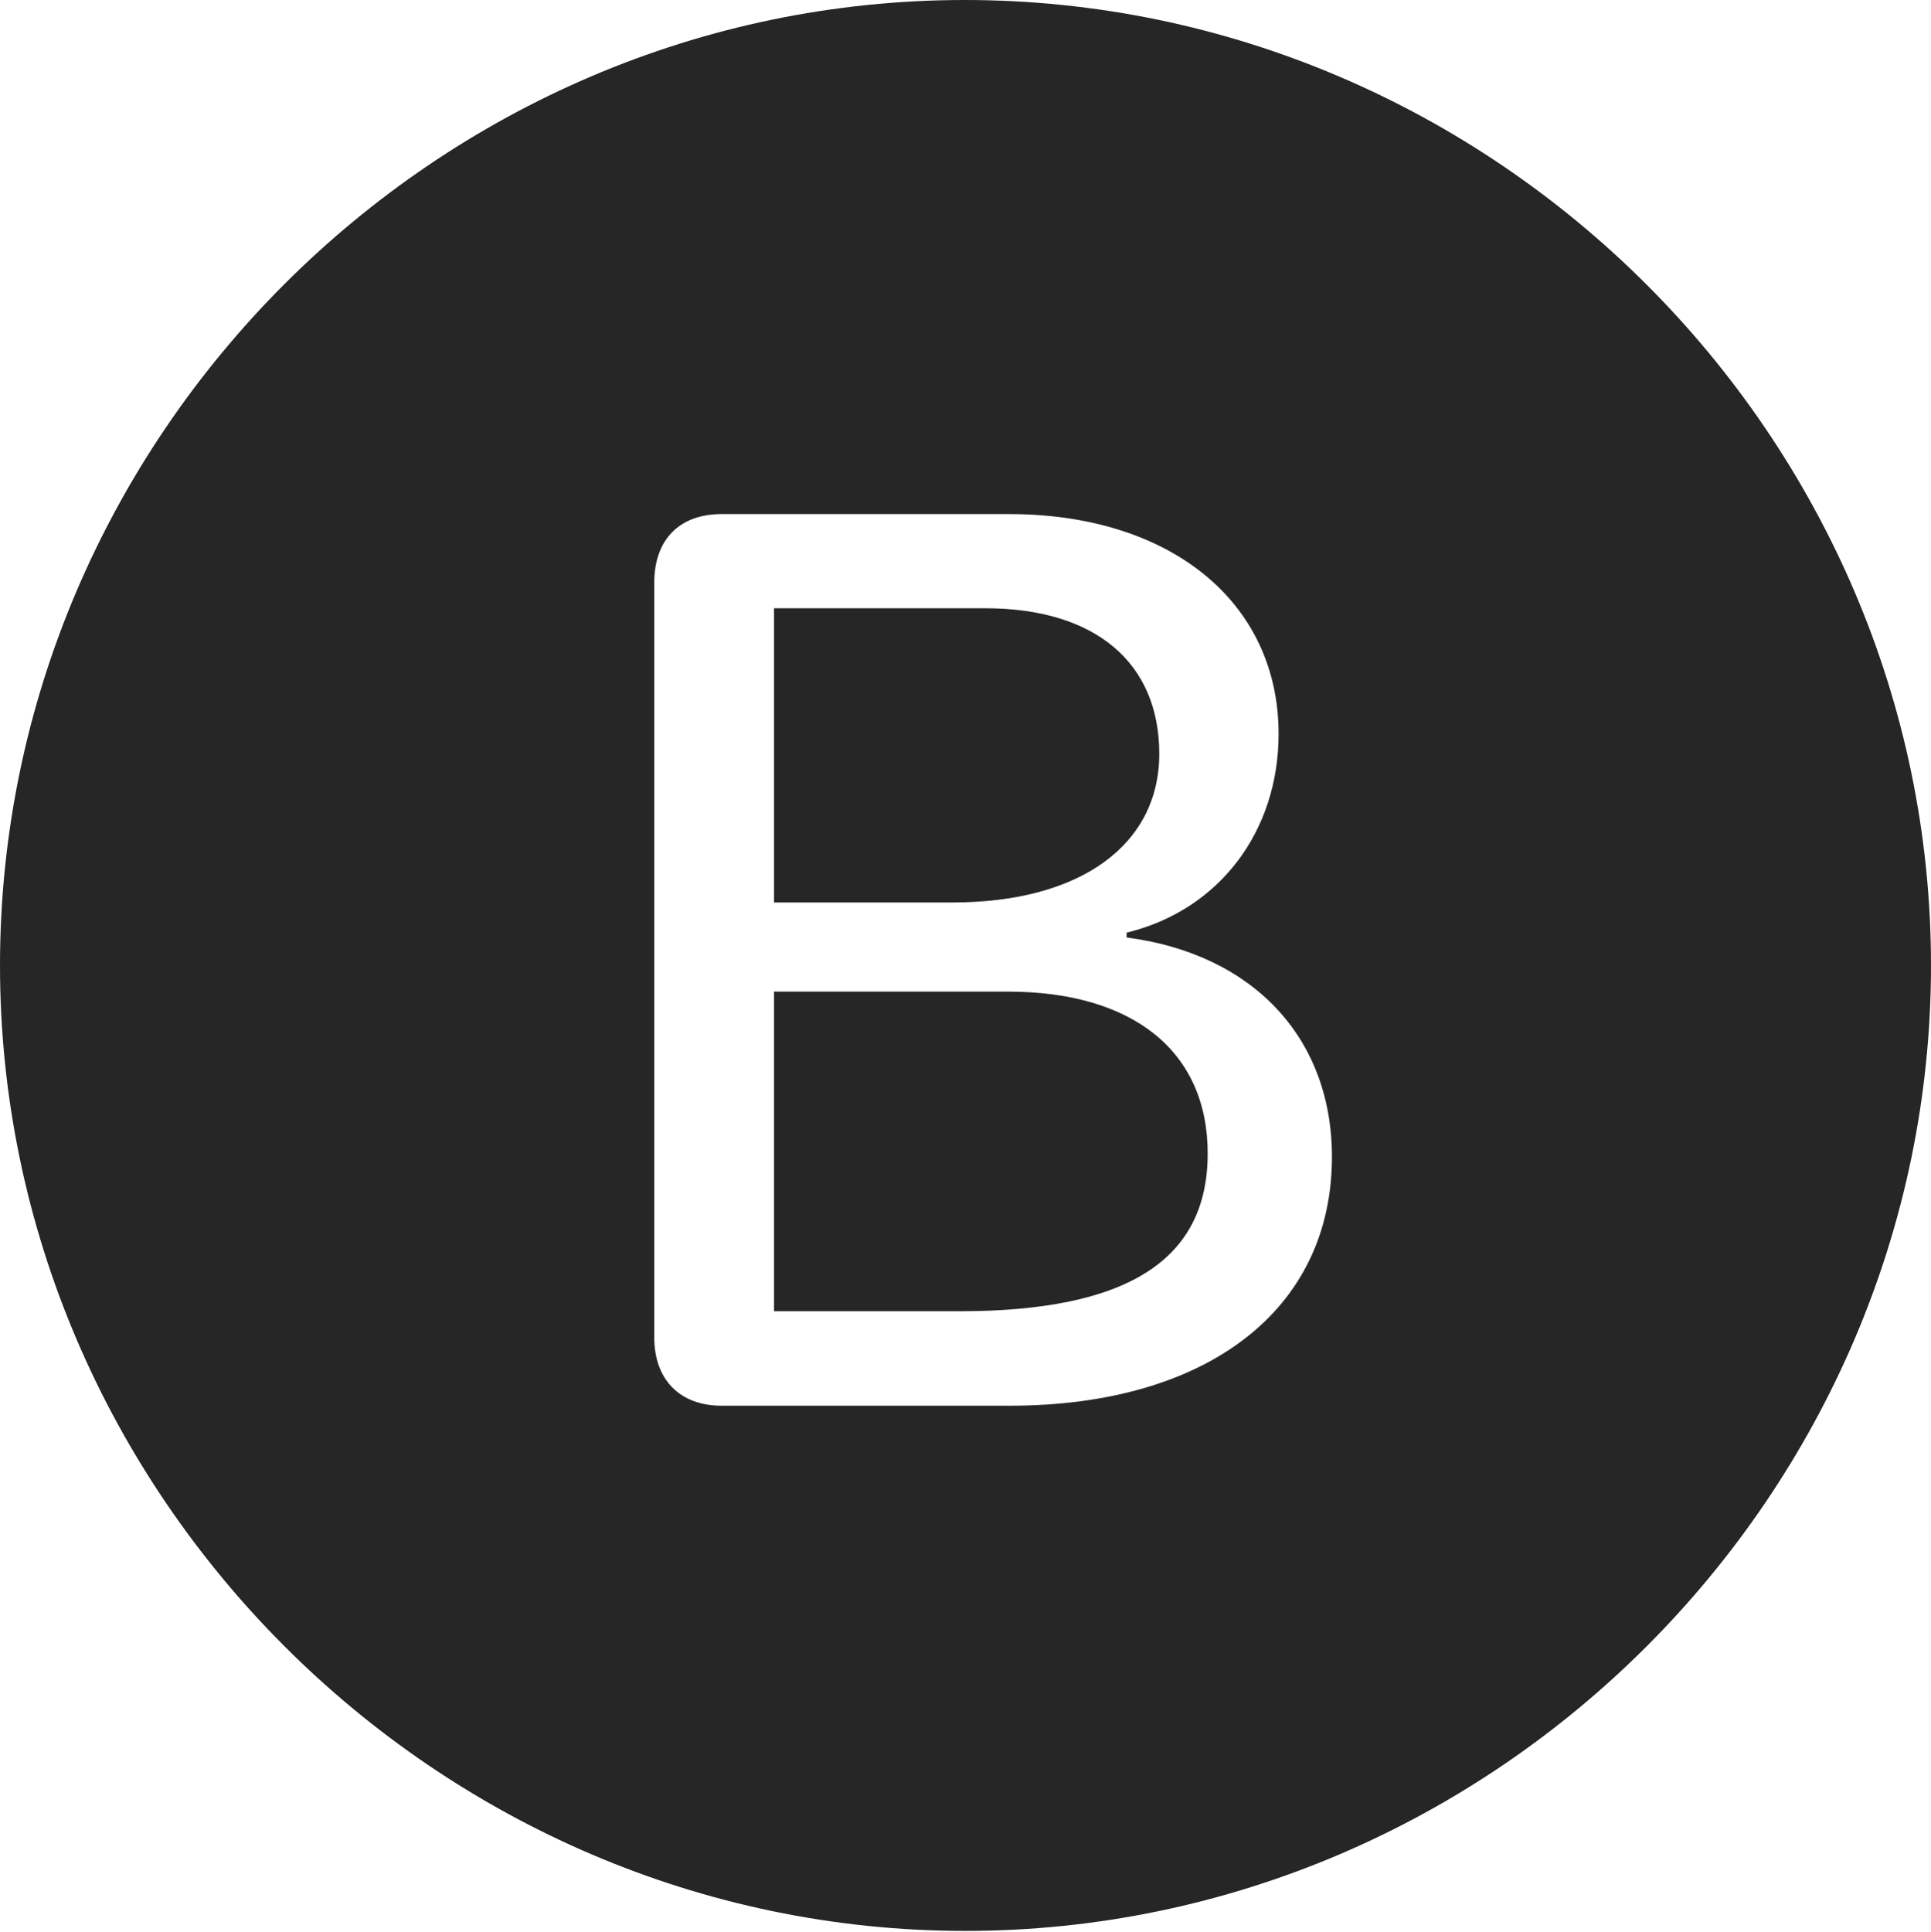<?xml version="1.0" encoding="UTF-8"?>
<!--Generator: Apple Native CoreSVG 232.5-->
<!DOCTYPE svg
PUBLIC "-//W3C//DTD SVG 1.1//EN"
       "http://www.w3.org/Graphics/SVG/1.1/DTD/svg11.dtd">
<svg version="1.1" xmlns="http://www.w3.org/2000/svg" xmlns:xlink="http://www.w3.org/1999/xlink" width="97.96" height="97.993">
 <g>
  <rect height="97.993" opacity="0" width="97.96" x="0" y="0"/>
  <path d="M97.96 48.972C97.96 75.776 75.825 97.944 48.972 97.944C22.169 97.944 0 75.776 0 48.972C0 22.135 22.135 0 48.938 0C75.791 0 97.96 22.135 97.96 48.972ZM36.612 26.076C34.477 26.076 33.191 27.358 33.191 29.558L33.191 67.841C33.191 69.973 34.477 71.304 36.612 71.304L51.219 71.304C61.211 71.304 67.57 66.456 67.57 58.682C67.57 52.636 63.556 48.384 57.154 47.554L57.154 47.307C61.832 46.177 64.863 42.195 64.863 37.226C64.863 30.535 59.369 26.076 51.195 26.076ZM61.266 58.507C61.266 63.915 57.197 66.512 48.662 66.512L39.267 66.512L39.267 50.299L51.126 50.299C57.49 50.299 61.266 53.34 61.266 58.507ZM58.81 38.238C58.81 42.83 54.845 45.777 48.318 45.777L39.267 45.777L39.267 30.853L49.977 30.853C55.555 30.853 58.81 33.603 58.81 38.238Z" fill="#000000" fill-opacity="0.85"/>
 </g>
</svg>
